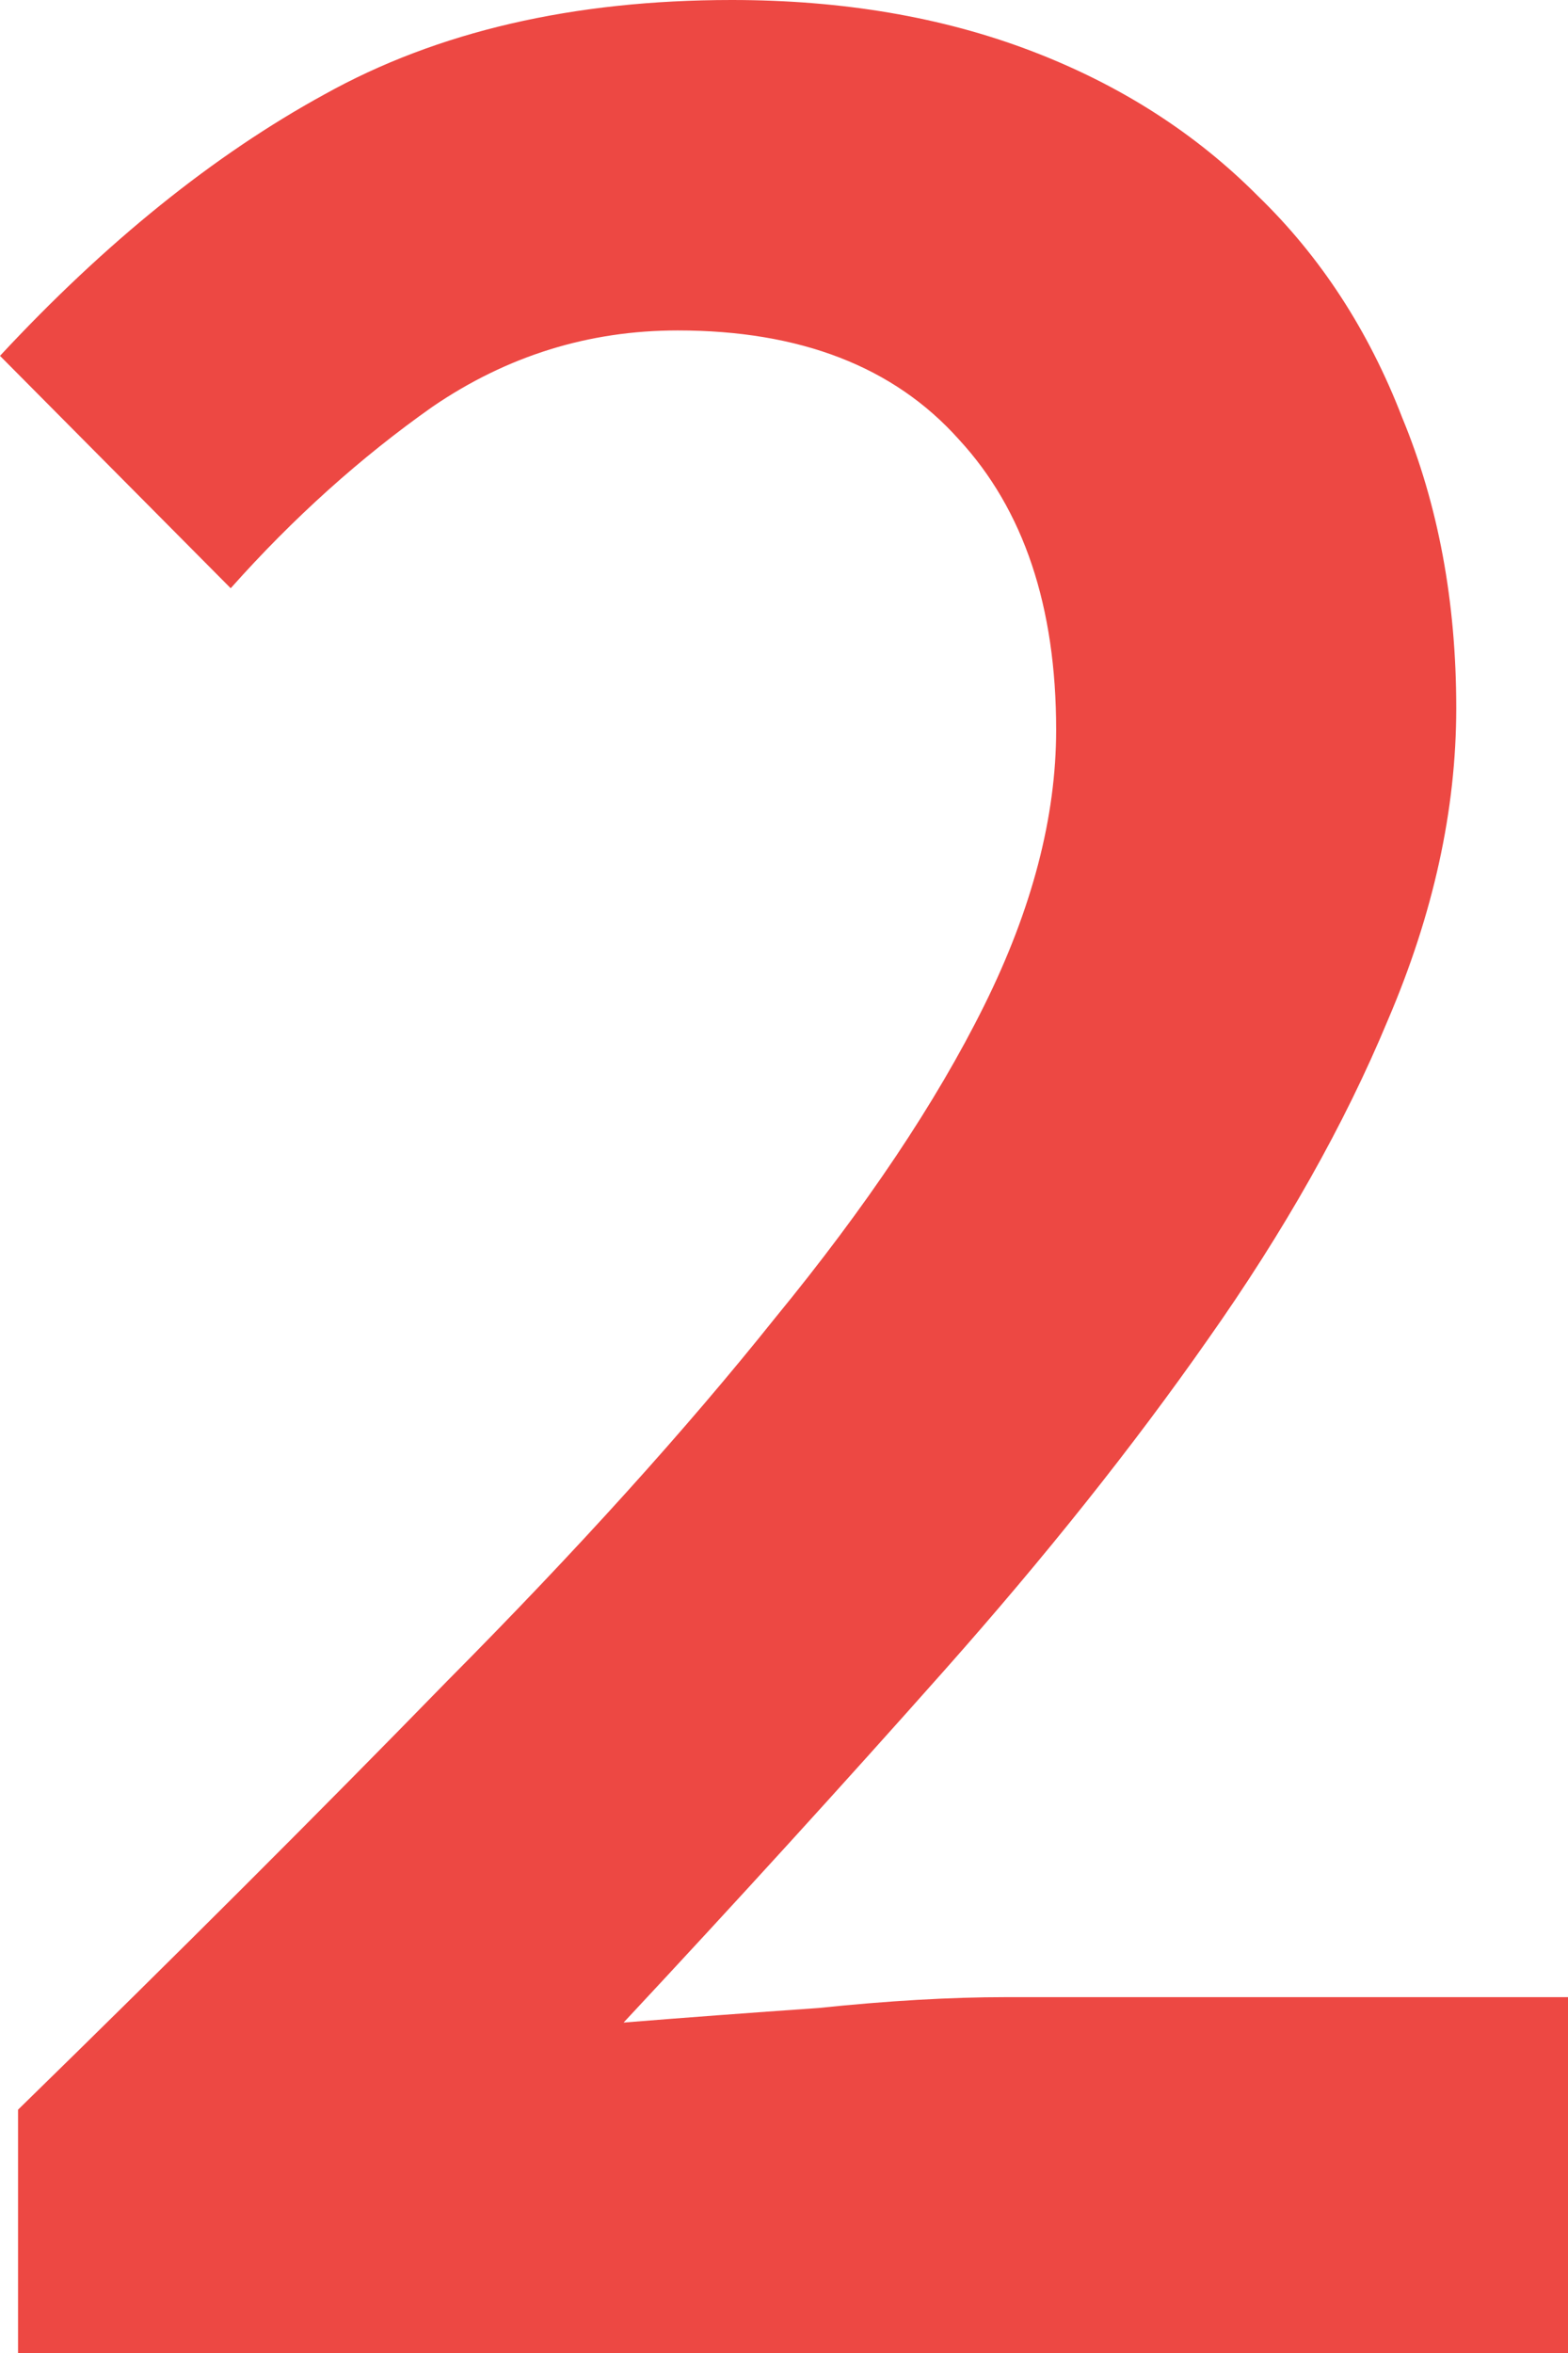 <svg width="60" height="90" viewBox="0 0 60 90" fill="none" xmlns="http://www.w3.org/2000/svg">
<path d="M0.69 90V80.694C6.759 74.769 12.23 69.305 17.103 64.306C22.069 59.306 26.253 54.676 29.655 50.417C33.149 46.157 35.816 42.176 37.655 38.472C39.494 34.769 40.414 31.25 40.414 27.917C40.414 23.194 39.172 19.491 36.69 16.806C34.207 14.028 30.621 12.639 25.931 12.639C22.529 12.639 19.402 13.611 16.552 15.556C13.793 17.5 11.218 19.815 8.828 22.5L0 13.611C4.046 9.259 8.184 5.926 12.414 3.611C16.736 1.204 21.931 0 28 0C32.23 0 36.046 0.648 39.448 1.944C42.851 3.241 45.747 5.093 48.138 7.5C50.529 9.815 52.368 12.639 53.655 15.972C55.035 19.306 55.724 23.009 55.724 27.083C55.724 30.972 54.851 34.954 53.103 39.028C51.448 43.009 49.149 47.083 46.207 51.25C43.356 55.324 40 59.537 36.138 63.889C32.276 68.241 28.184 72.731 23.862 77.361C26.161 77.176 28.644 76.991 31.31 76.805C33.977 76.528 36.368 76.389 38.483 76.389H60V90H0.69Z" fill="#ED4843"/>
</svg>
